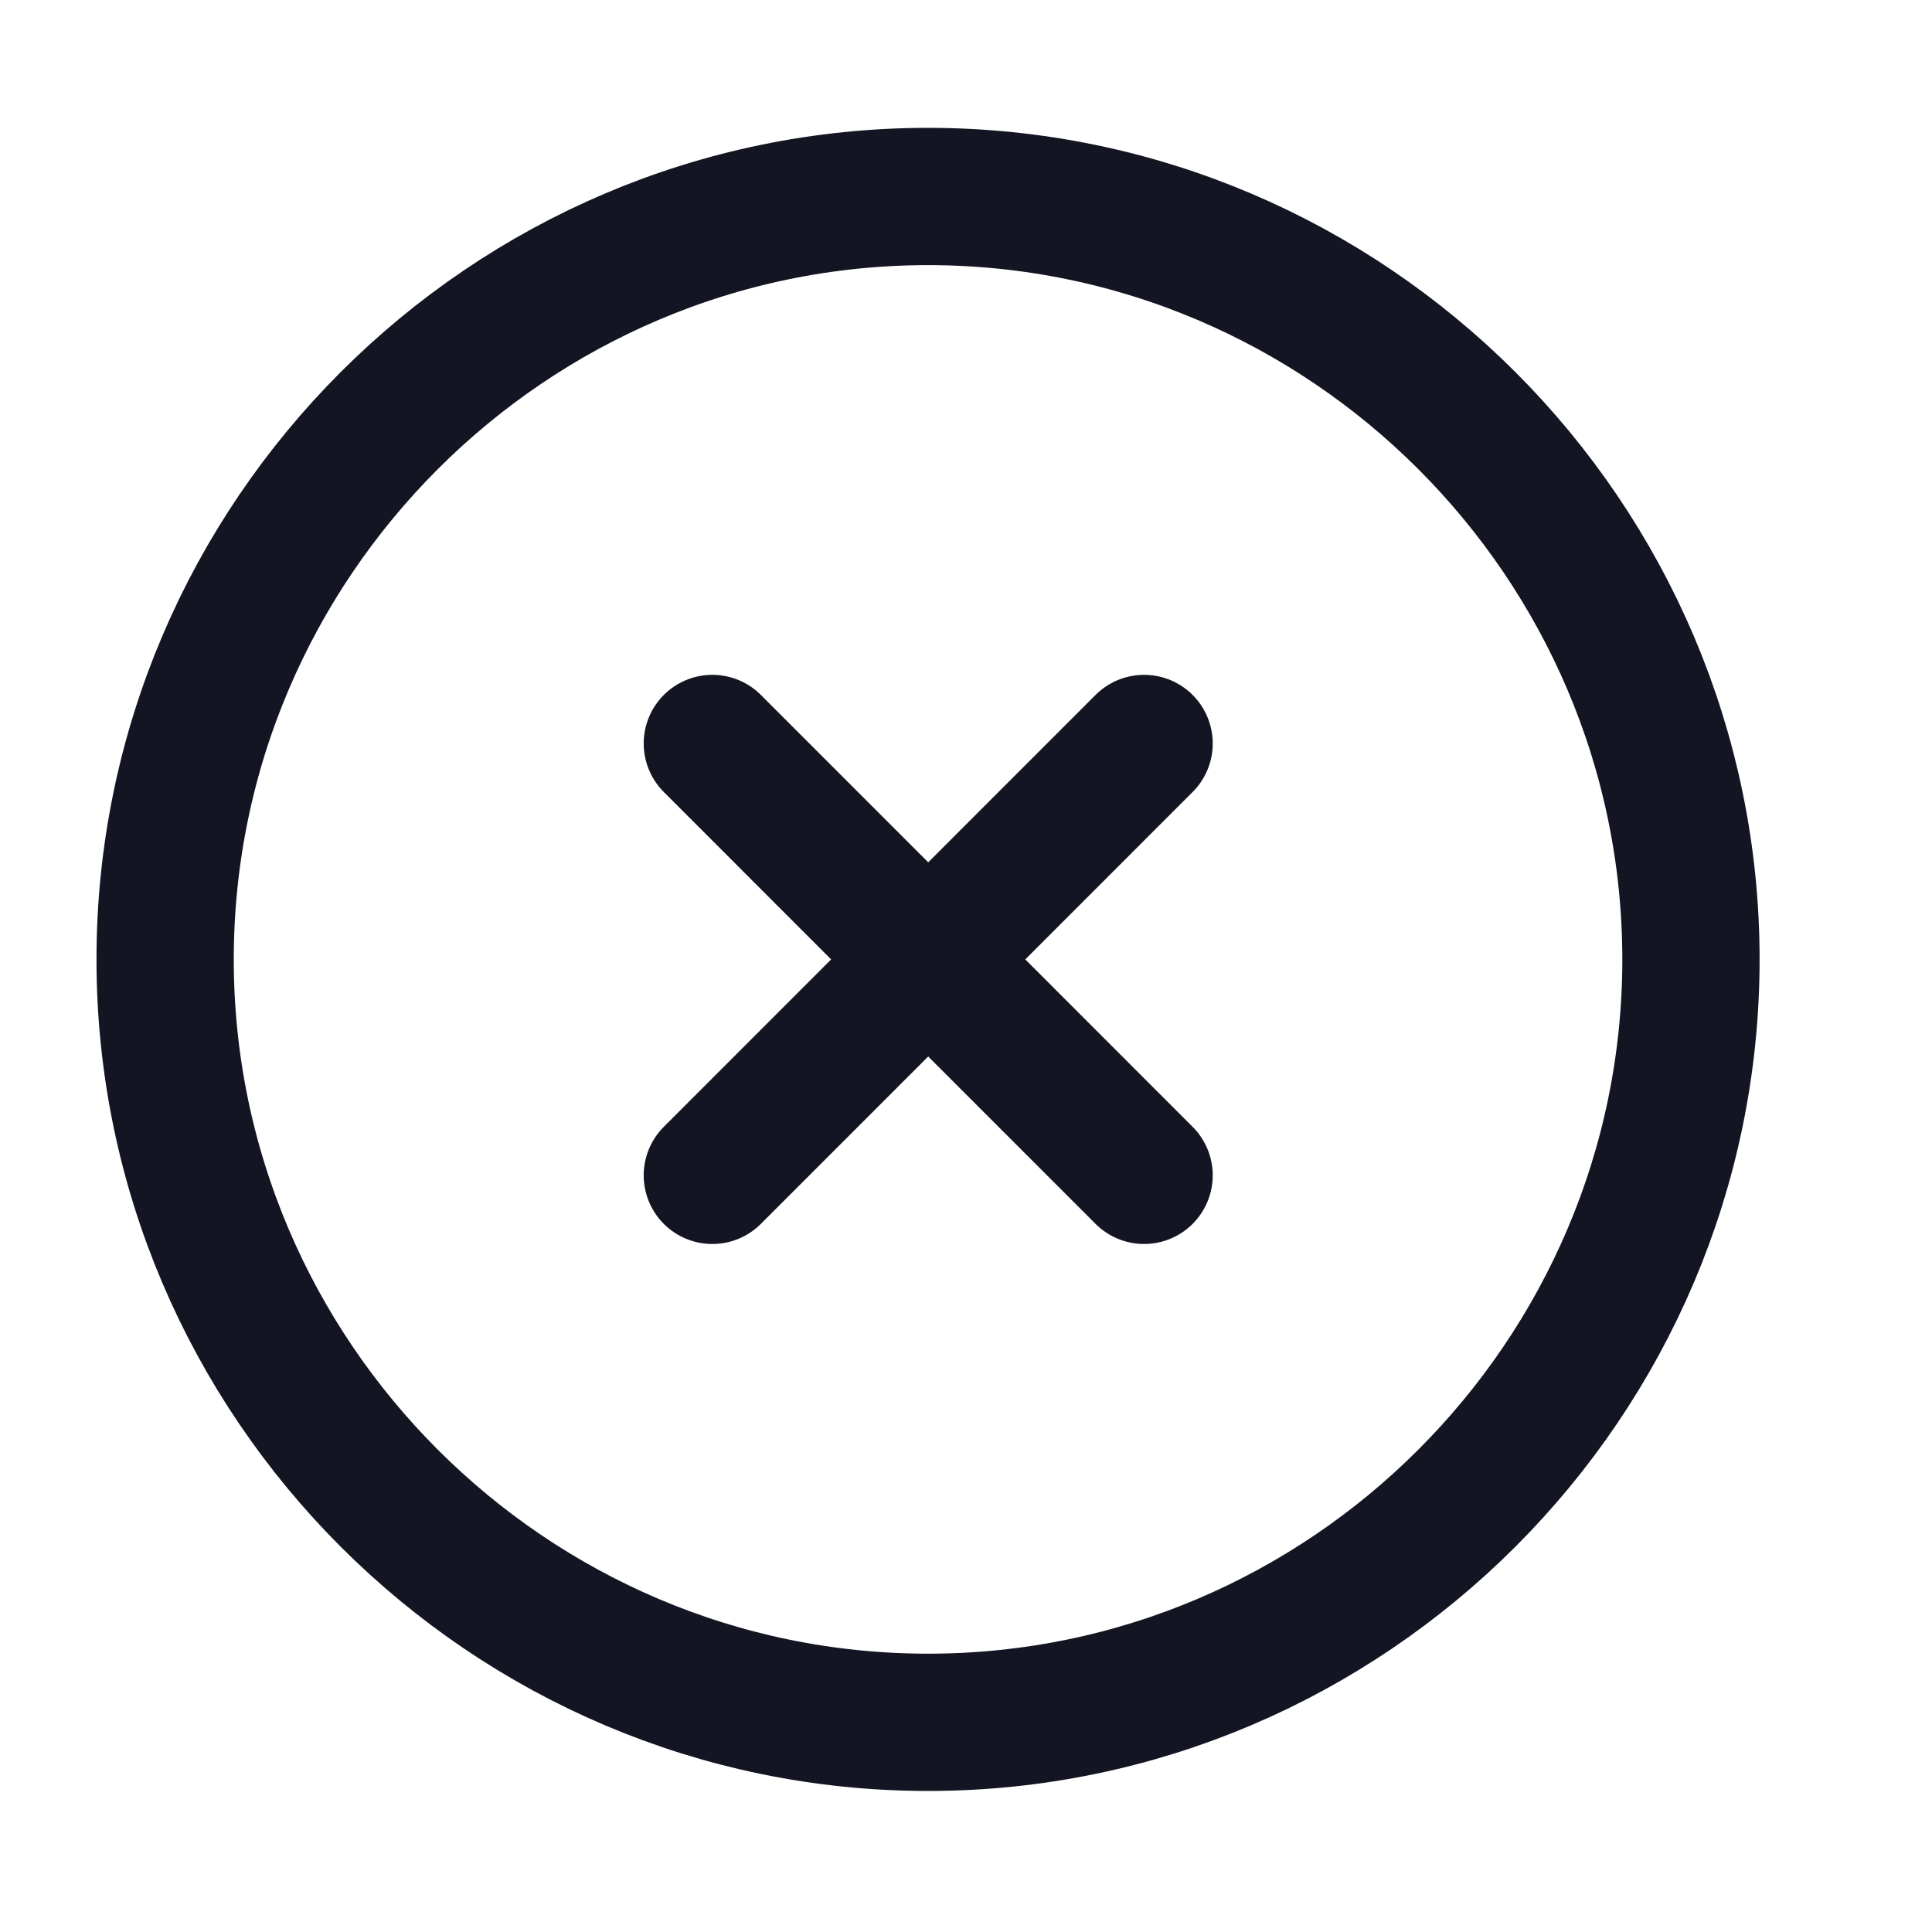 <svg width="17" height="17" viewBox="0 0 17 17" fill="none" xmlns="http://www.w3.org/2000/svg">
<path d="M8.166 15.155C11.858 15.155 14.879 12.134 14.879 8.442C14.879 4.75 11.858 1.729 8.166 1.729C4.474 1.729 1.453 4.75 1.453 8.442C1.453 12.134 4.474 15.155 8.166 15.155Z" stroke="#141522" stroke-width="1.208" stroke-linecap="round" stroke-linejoin="round"/>
<path d="M6.268 10.342L10.067 6.542" stroke="#141522" stroke-width="1.208" stroke-linecap="round" stroke-linejoin="round"/>
<path d="M10.067 10.342L6.268 6.542" stroke="#141522" stroke-width="1.208" stroke-linecap="round" stroke-linejoin="round"/>
</svg>
